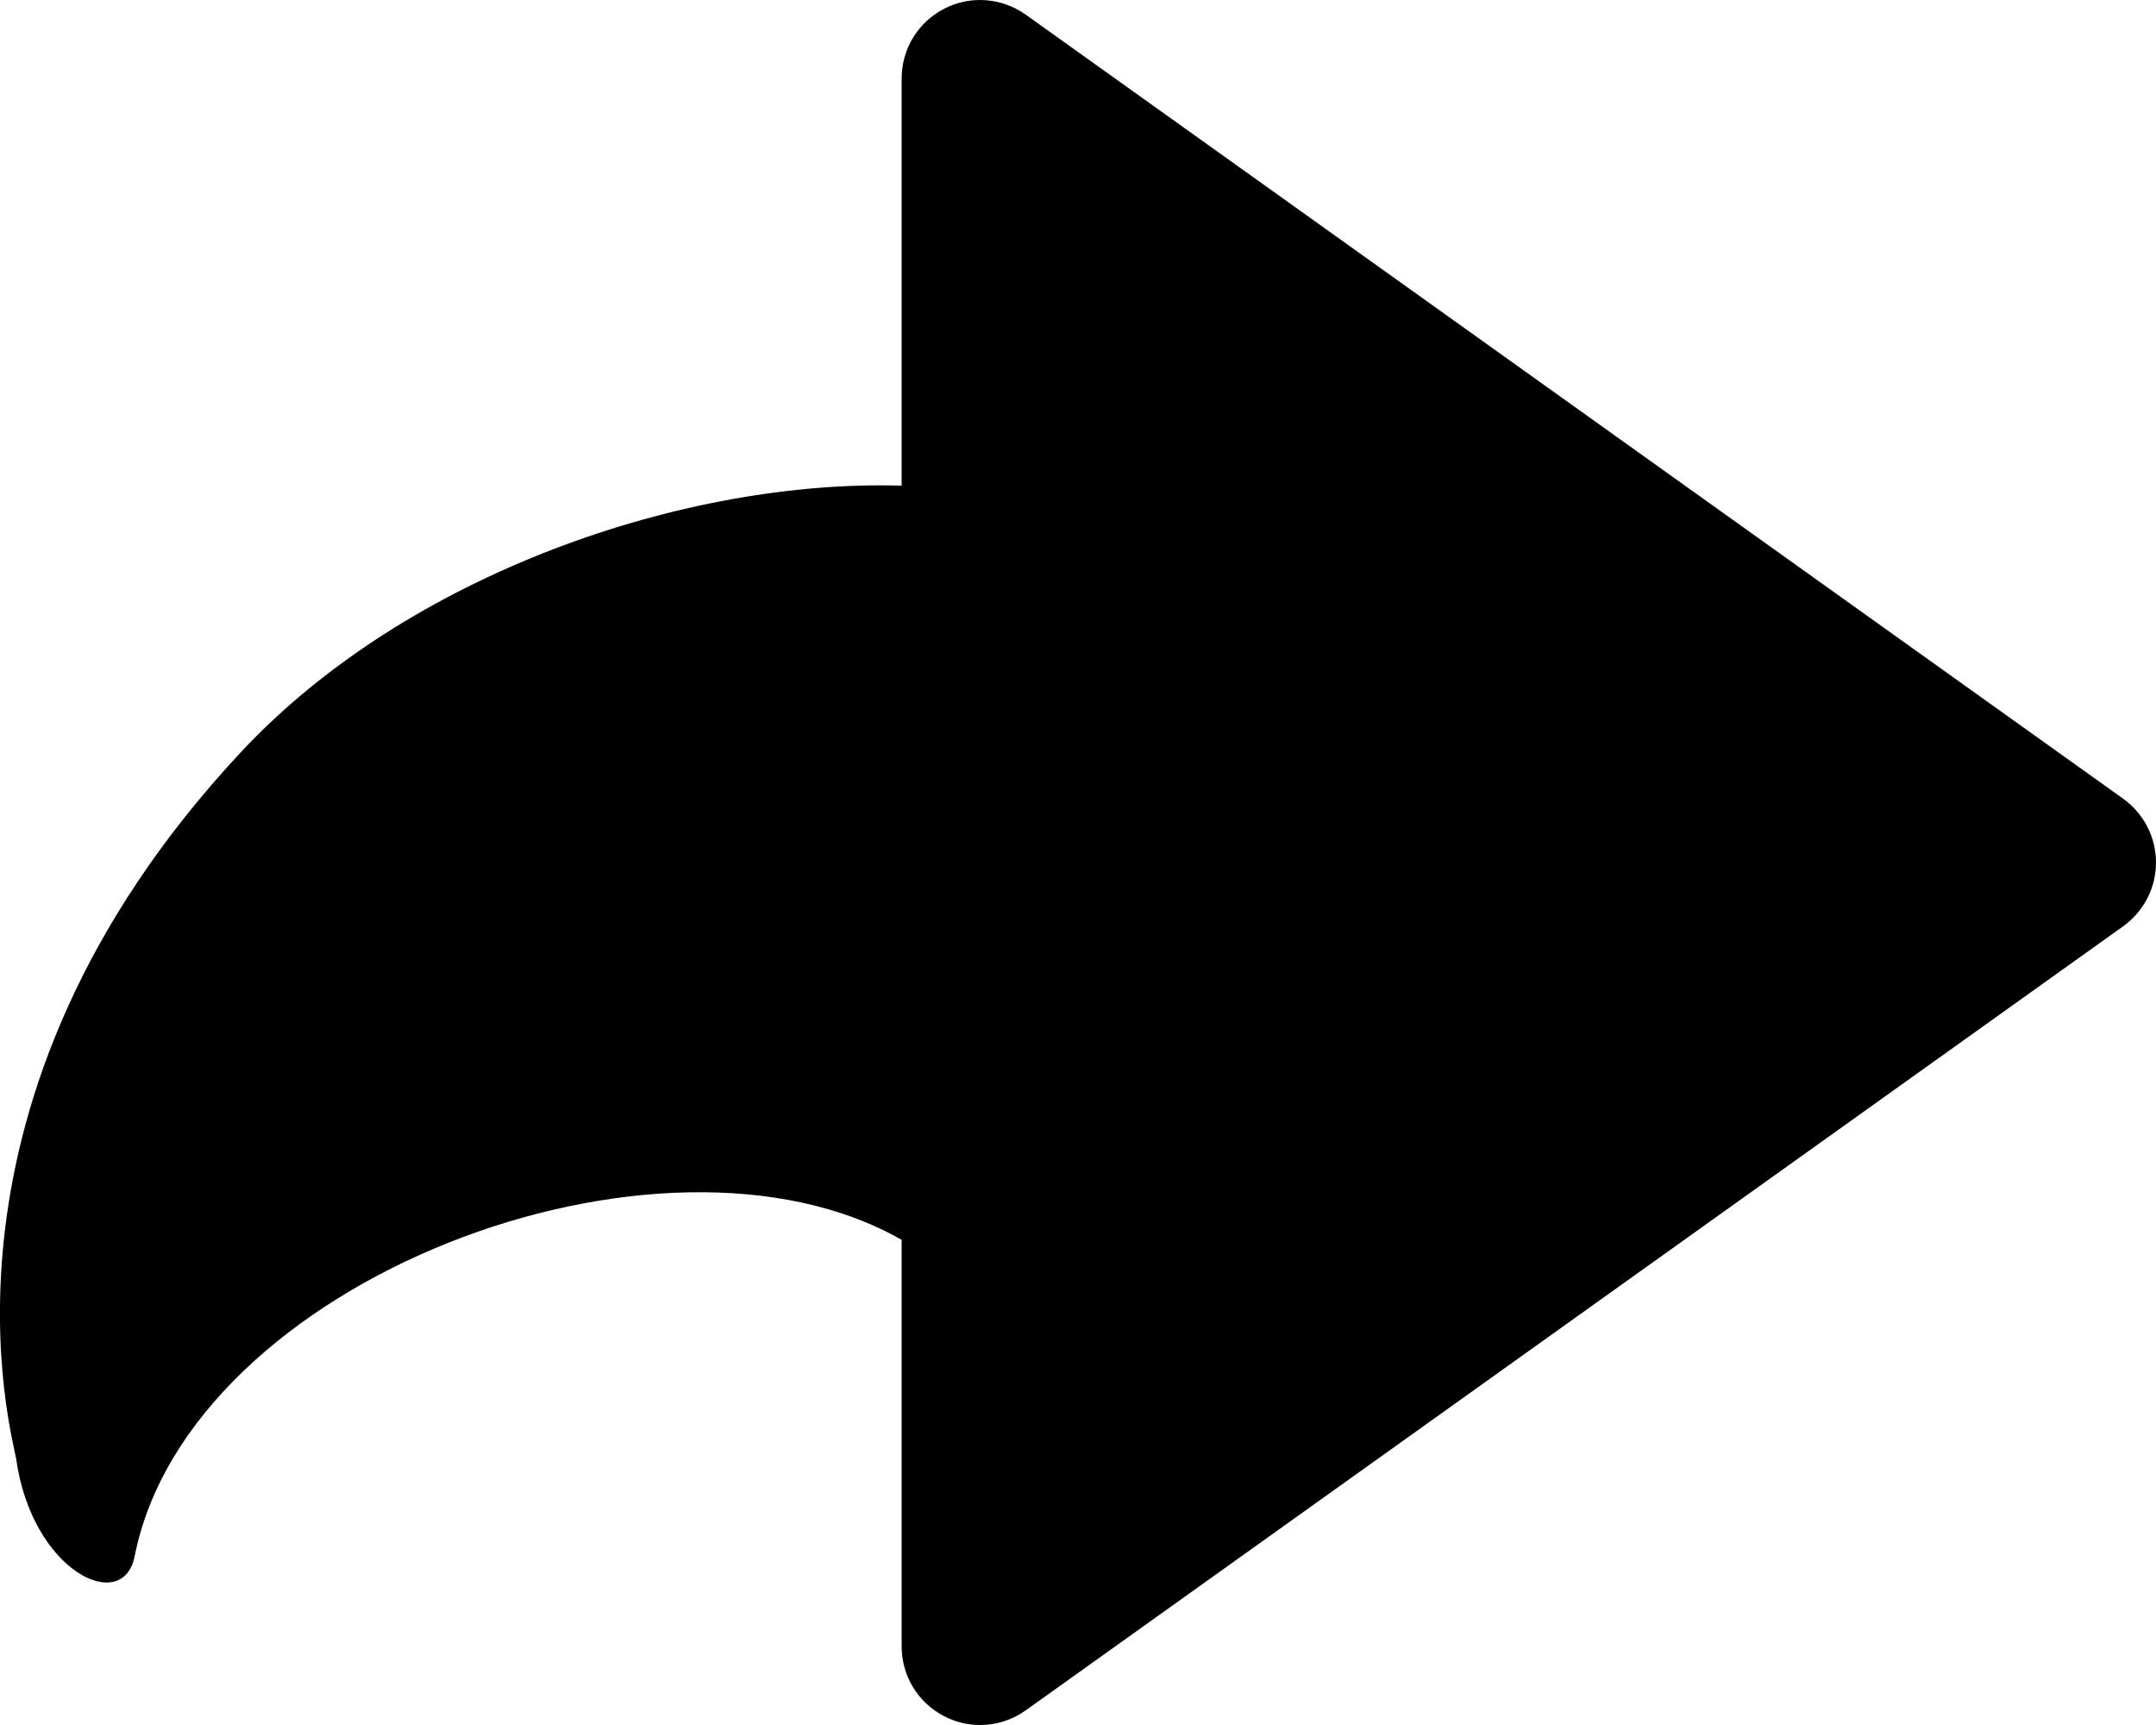 <?xml version="1.0" encoding="iso-8859-1"?>
<!-- Generator: Adobe Illustrator 19.1.0, SVG Export Plug-In . SVG Version: 6.00 Build 0)  -->
<svg version="1.1" id="Layer_1" xmlns="http://www.w3.org/2000/svg" xmlns:xlink="http://www.w3.org/1999/xlink" x="0px" y="0px"
	 viewBox="0 0 20 16" style="enable-background:new 0 0 20 16;" xml:space="preserve">
<path d="M19.695,7.408L9.514,0.135C9.388,0.046,9.24,0,9.091,0C8.977,0,8.863,0.027,8.759,0.081
	C8.516,0.205,8.364,0.455,8.364,0.727v3.778c-2-0.062-4.58,0.812-6.128,2.47c-3.025,3.24-2.115,6.356-2.086,6.557
	c0.147,1.046,0.991,1.449,1.099,0.903c0.507-2.566,4.883-4.211,7.115-2.935v3.772c0,0.272,0.152,0.522,0.394,0.646
	C8.863,15.973,8.977,16,9.091,16c0.149,0,0.297-0.045,0.423-0.135l10.181-7.273C19.886,8.455,20,8.235,20,8
	S19.886,7.545,19.695,7.408z"/>
</svg>
